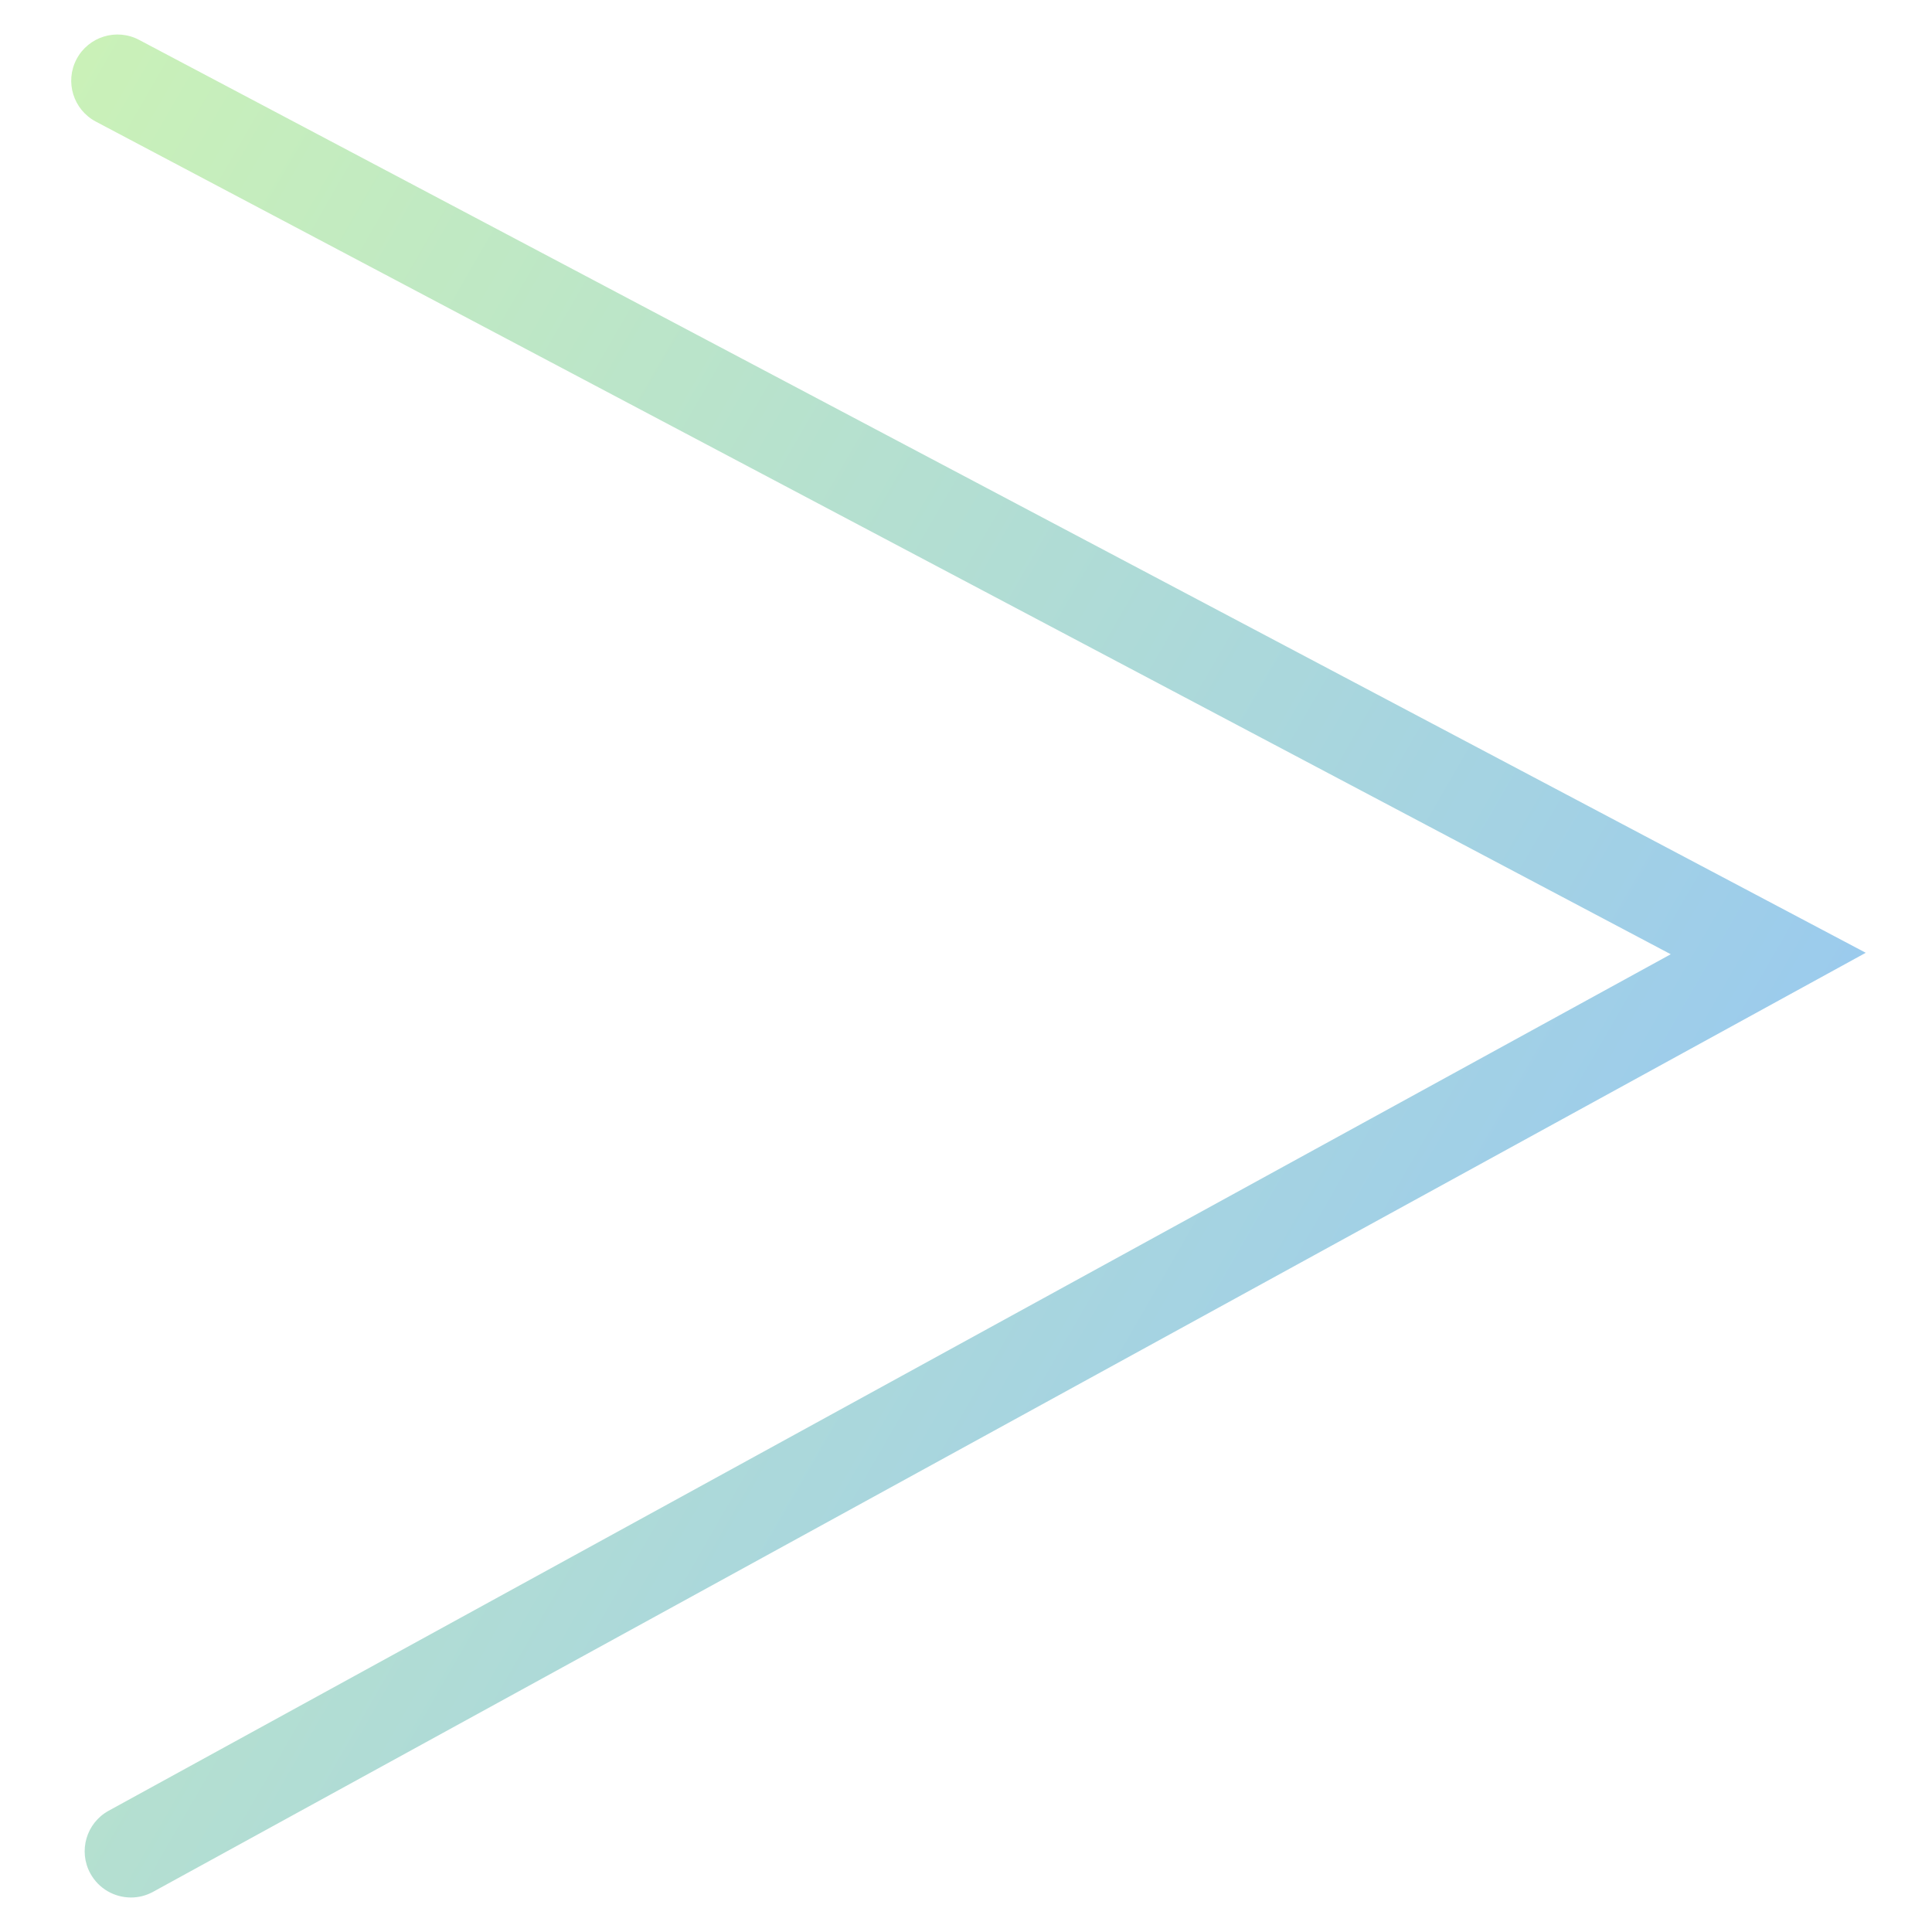 <?xml version="1.0" encoding="UTF-8"?>
<svg id="Layer_1" data-name="Layer 1" xmlns="http://www.w3.org/2000/svg" xmlns:xlink="http://www.w3.org/1999/xlink" viewBox="0 0 1080 1080">
  <defs>
    <style>
      .cls-1 {
        fill: url(#New_Gradient_Swatch_2);
      }
    </style>
    <linearGradient id="New_Gradient_Swatch_2" data-name="New Gradient Swatch 2" x1="998.89" y1="264.18" x2="440.91" y2="1230.63" gradientTransform="translate(-424.09 1383.02) rotate(-90)" gradientUnits="userSpaceOnUse">
      <stop offset="0" stop-color="#caf1b8"/>
      <stop offset="1" stop-color="#9bcbed"/>
      <stop offset="1" stop-color="#98c9f0"/>
    </linearGradient>
  </defs>
  <path class="cls-1" d="m73.19,1060.71c-9.12,0-17.98-4.85-22.68-13.42-6.85-12.52-2.27-28.22,10.24-35.08l873.21-478.78L53.57,67.97c-12.61-6.67-17.43-22.3-10.76-34.92,6.67-12.62,22.32-17.42,34.92-10.77l965.24,510.33L85.59,1057.53c-3.95,2.17-8.21,3.19-12.41,3.19Z"/>
</svg>